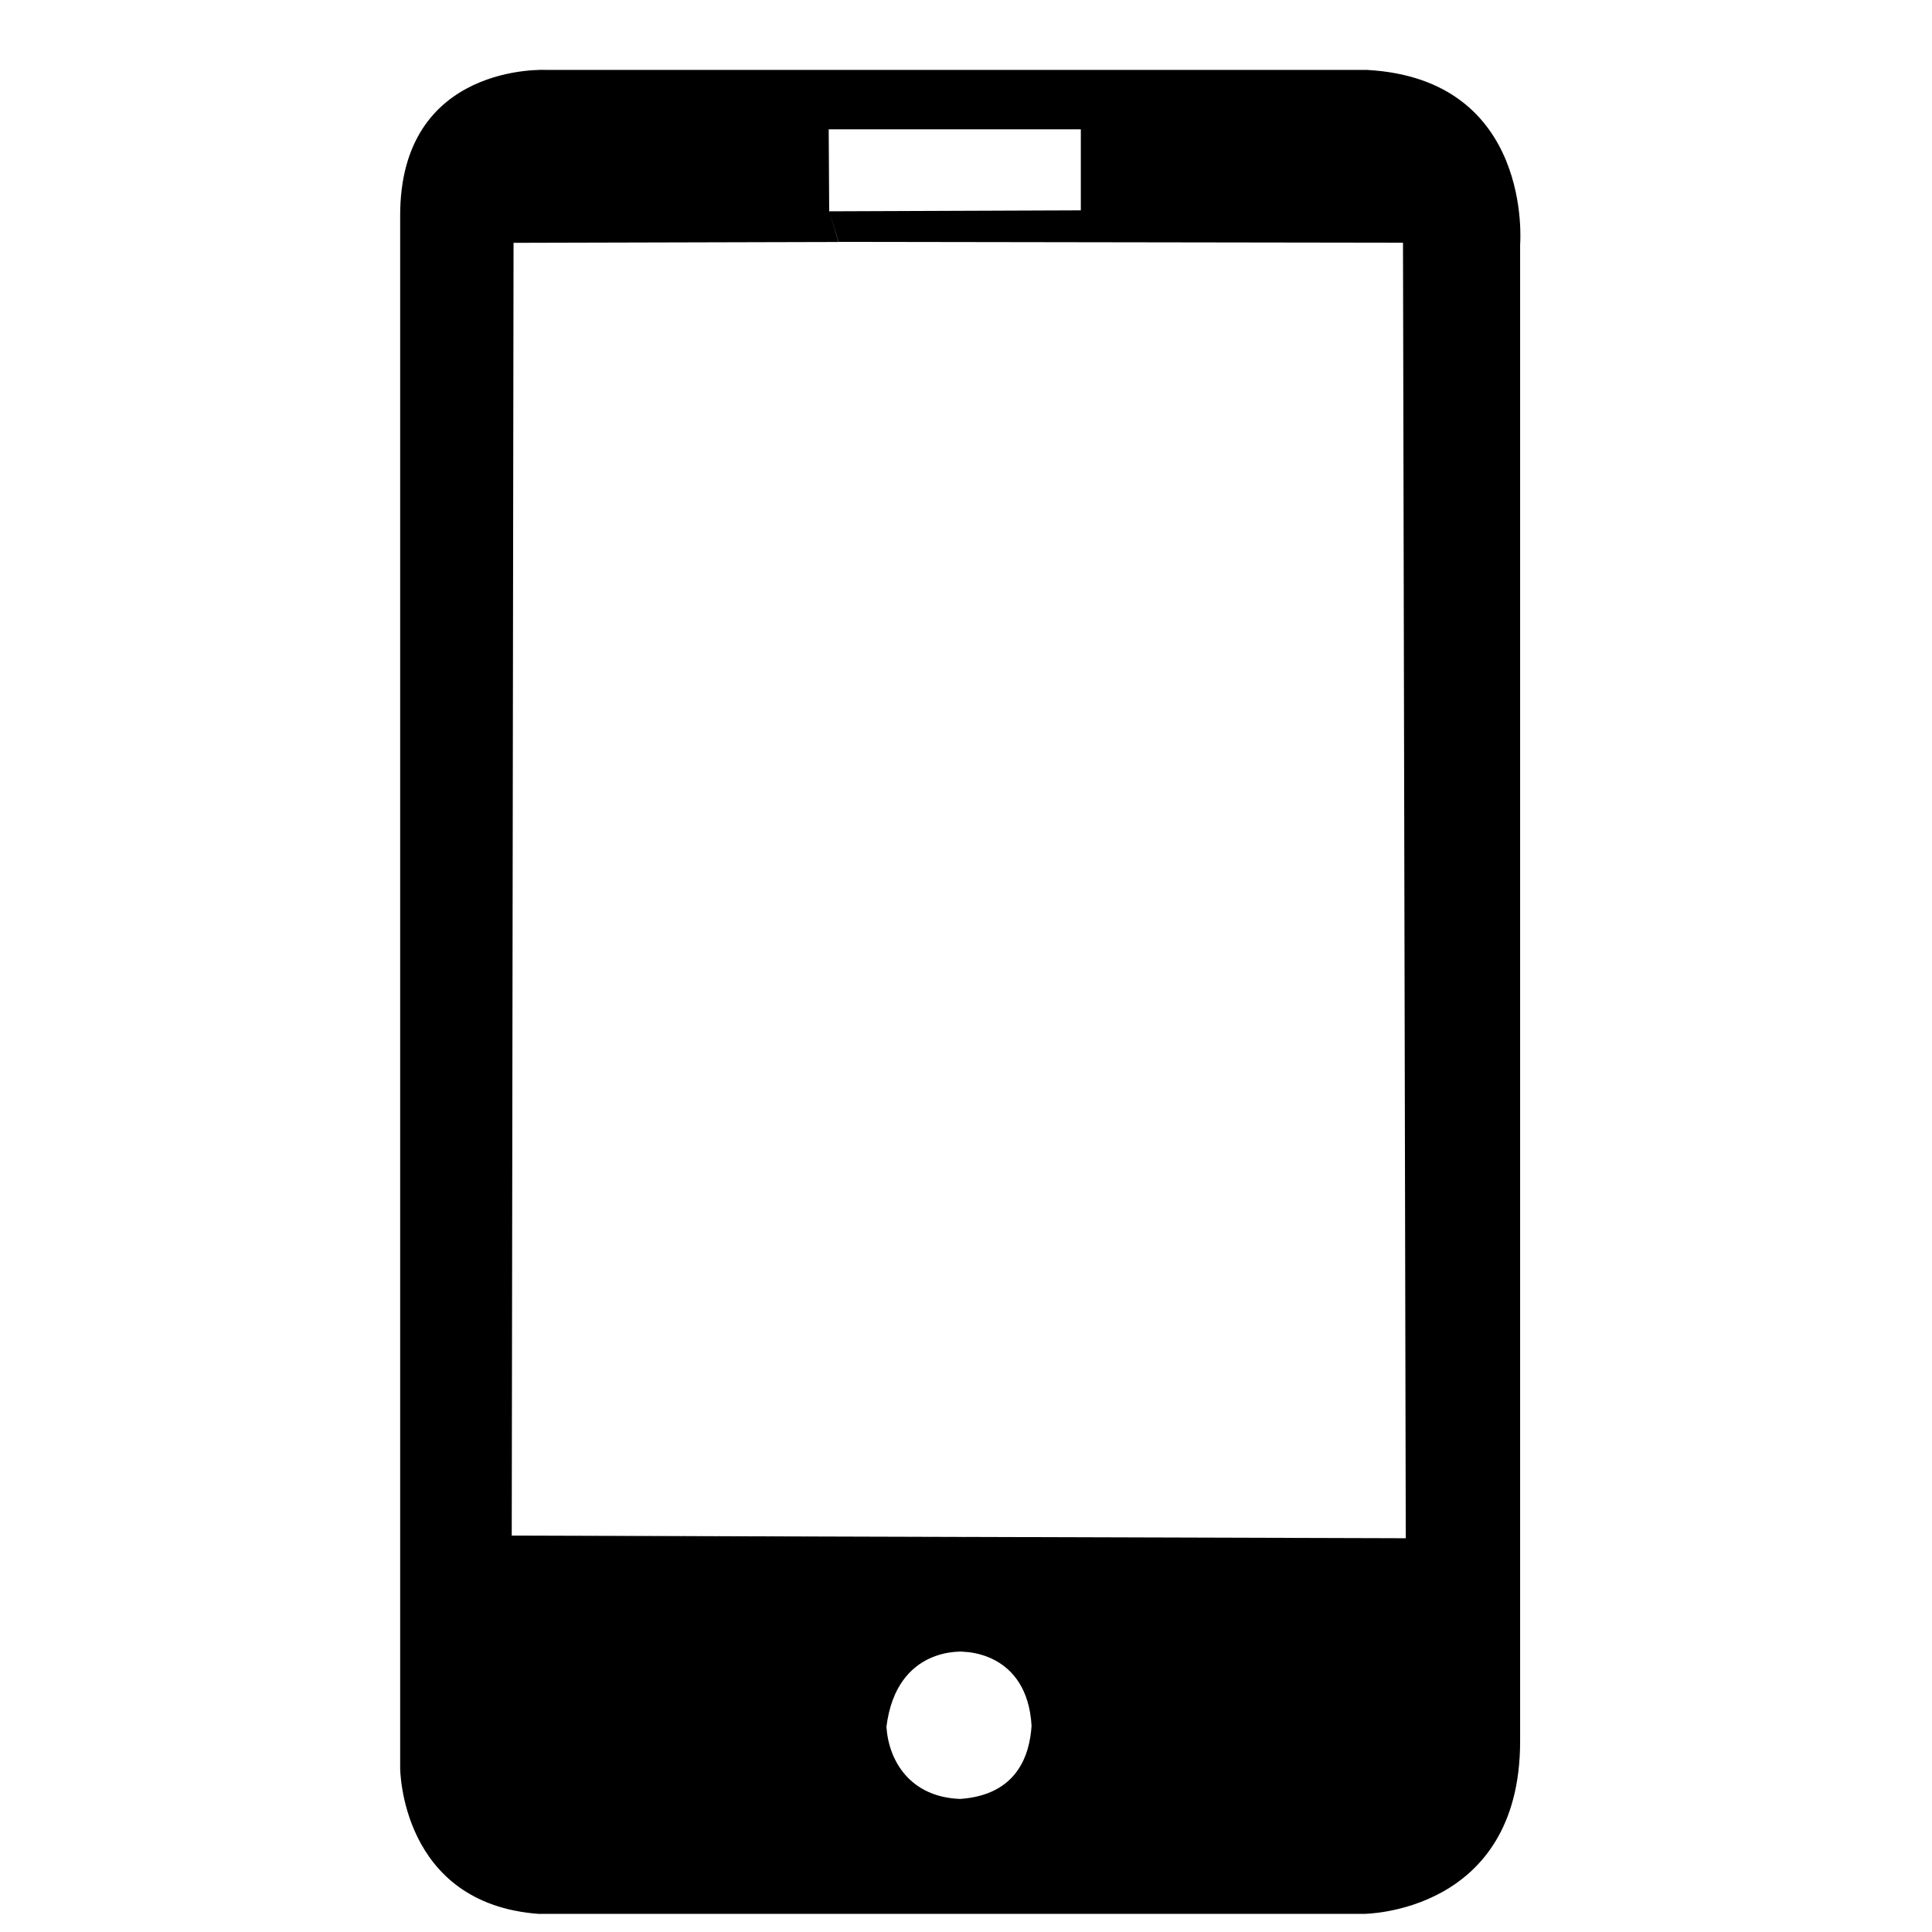 <?xml version="1.0" standalone="no"?><!DOCTYPE svg PUBLIC "-//W3C//DTD SVG 1.1//EN" "http://www.w3.org/Graphics/SVG/1.1/DTD/svg11.dtd"><svg t="1534944964087" class="icon" style="" viewBox="0 0 1024 1024" version="1.1" xmlns="http://www.w3.org/2000/svg" p-id="1102" xmlns:xlink="http://www.w3.org/1999/xlink" width="128" height="128"><defs><style type="text/css"></style></defs><path d="M289.408 37.056c0 0-77.44-4.032-77.312 77.312l0 822.656c0 0 0 72 73.472 77.376l437.056 0c0 0 83.2 0 83.072-91.712L805.696 129.664c0 0 7.296-87.68-81.088-92.608L442.112 37.056 439.232 68.544l133.632 0 0 42.944L439.488 112l4.992 16.192 299.136 0.448 1.472 686.656-473.92-1.408L272.192 128.704 271.232 813.952l240.832 0.704 0.256 4.48L510.976 875.52c0 0 33.536-0.192 35.776 39.232-1.024 15.488-7.616 36.608-37.824 38.72-26.432-0.96-37.888-20.032-39.104-38.208 5.376-43.264 41.216-39.808 41.216-39.808l234.24-60.096L743.616 128.704l1.472 686.656-473.92-1.408L272.192 128.704l172.224-0.448L439.488 112 439.232 68.544l10.304-31.488L289.408 37.056z" p-id="1103"></path></svg>